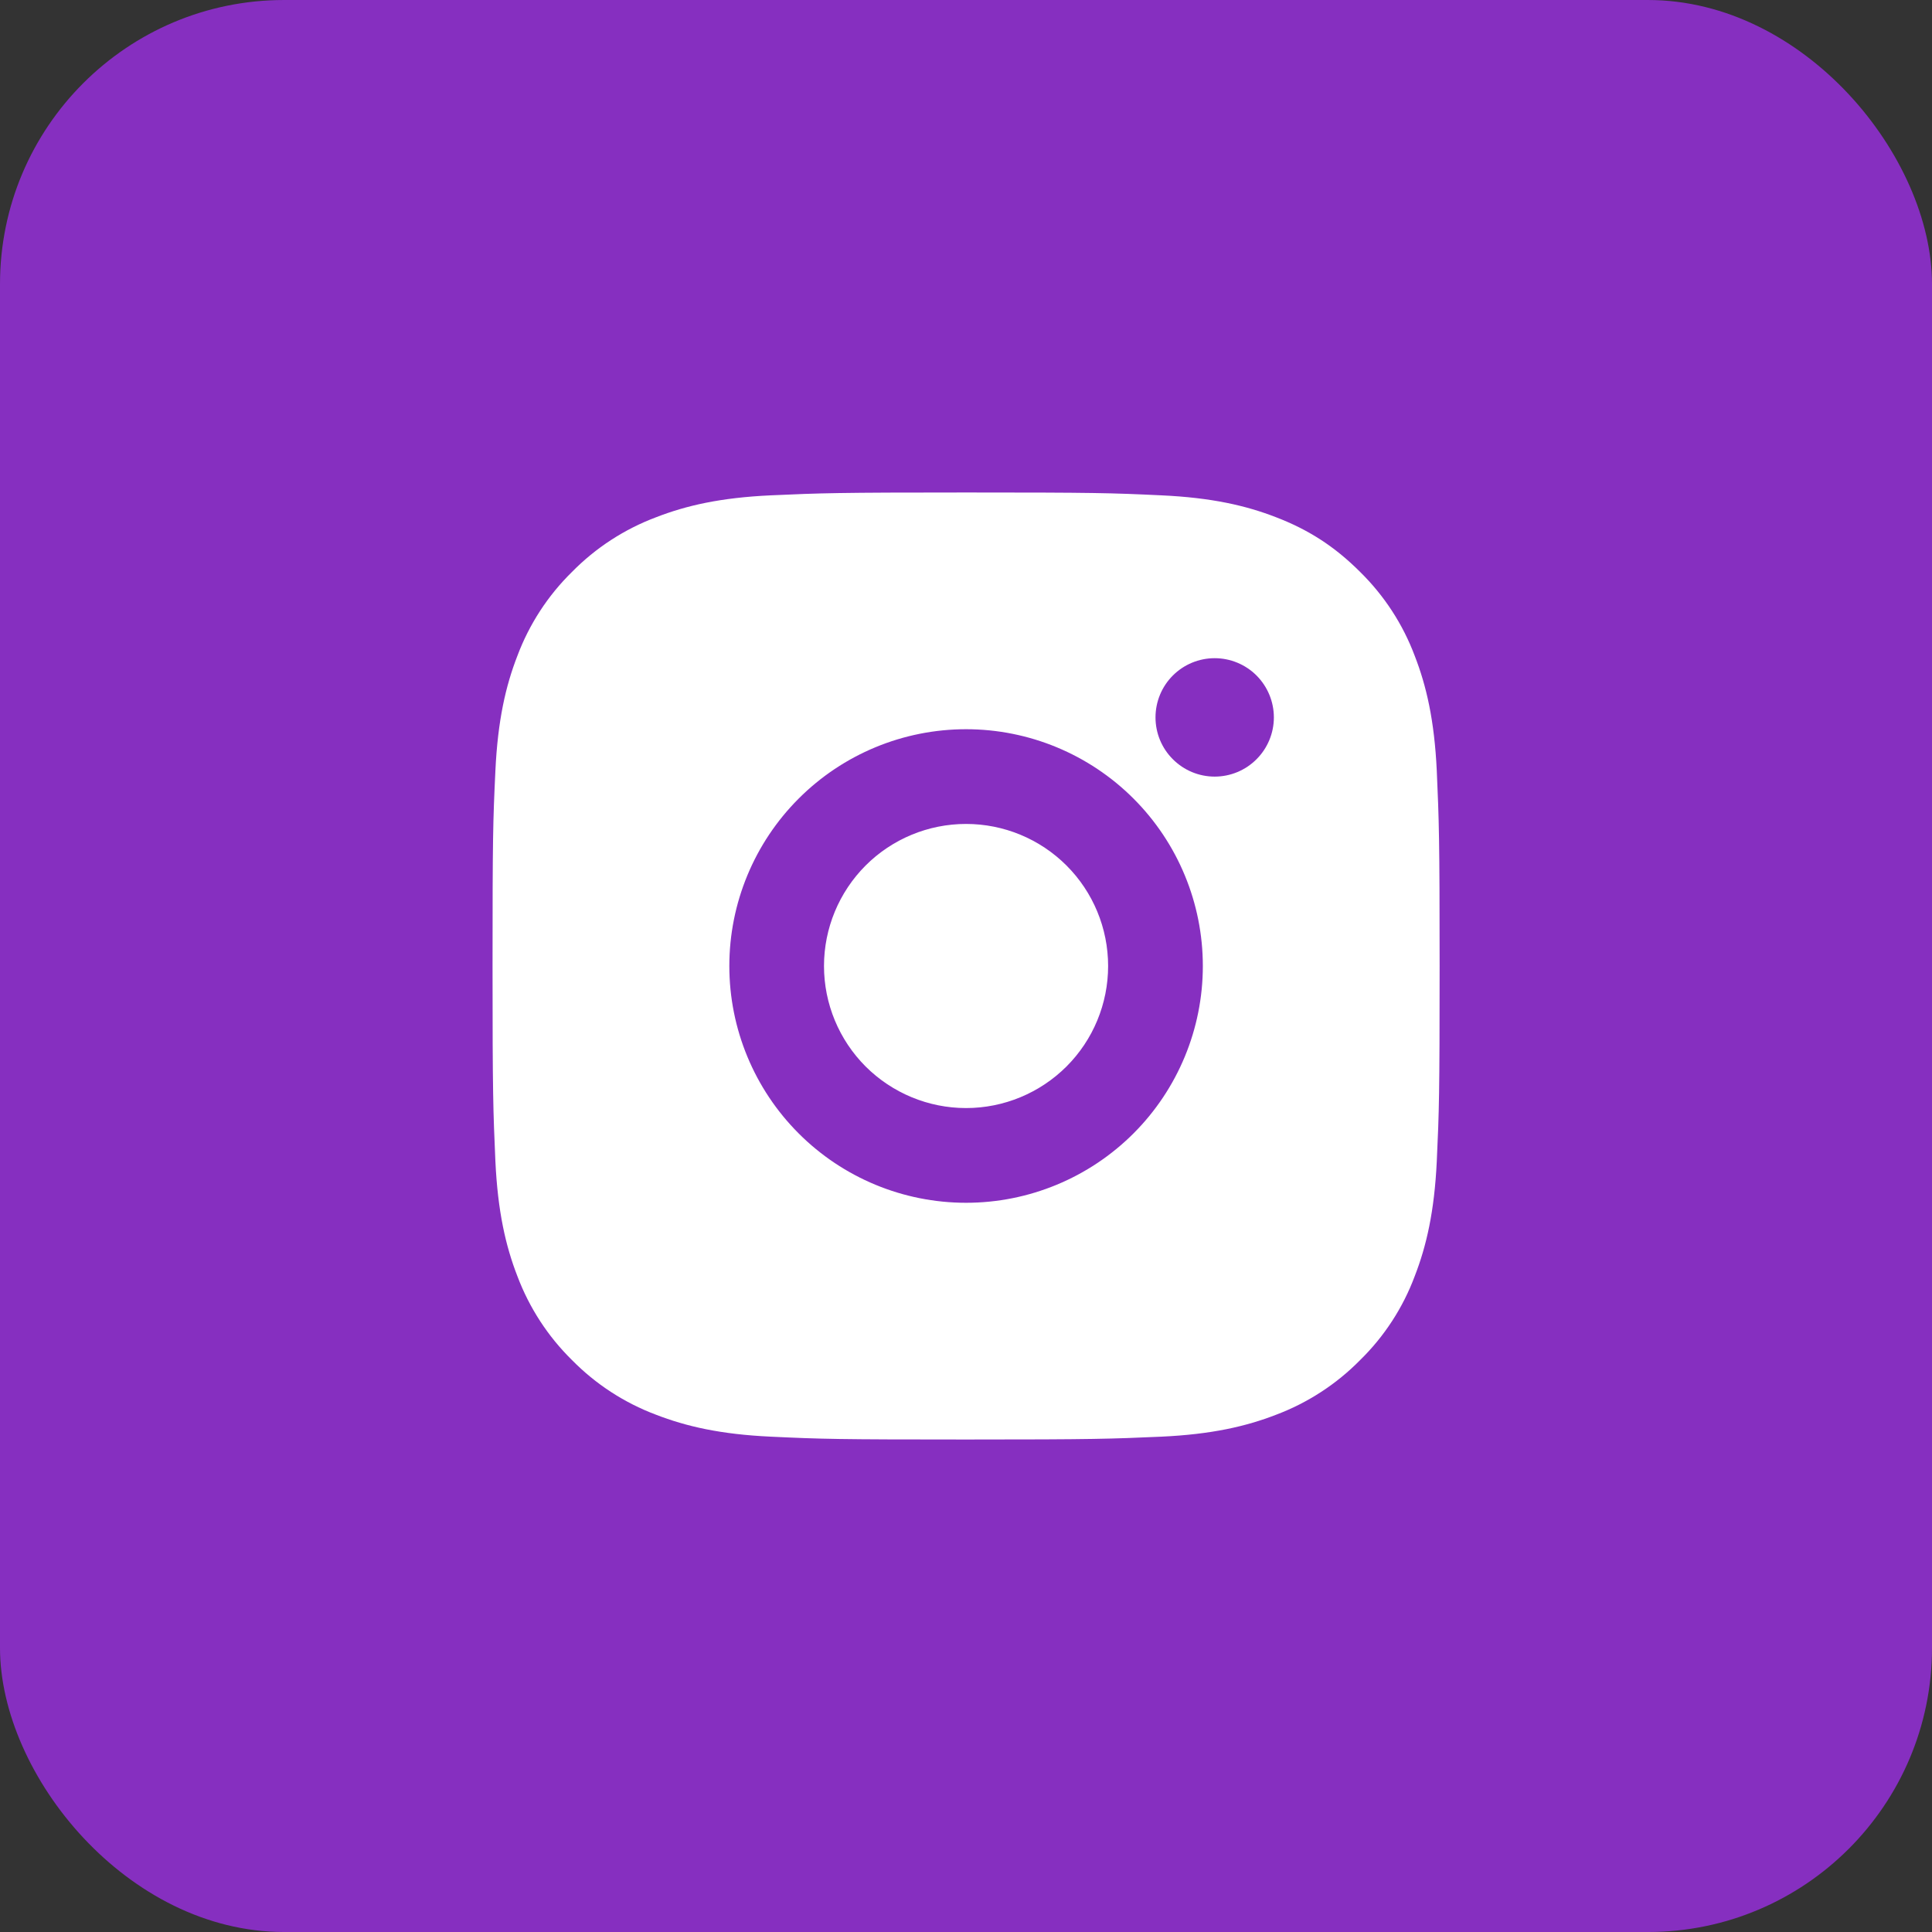 <svg width="34" height="34" viewBox="0 0 34 34" fill="none" xmlns="http://www.w3.org/2000/svg">
<rect x="0" y="0" width="34" height="34" fill="#333333" stroke="none"/>
<rect y="6.10352e-05" width="34" height="34" rx="5" fill="#862FC0"/>
<g clip-path="url(#clip0_206_18393)">
<path d="M17.001 8.667C19.265 8.667 19.548 8.675 20.436 8.717C21.324 8.758 21.928 8.897 22.46 9.104C23.01 9.316 23.473 9.602 23.936 10.065C24.36 10.482 24.688 10.985 24.897 11.542C25.103 12.072 25.243 12.677 25.285 13.565C25.324 14.453 25.335 14.736 25.335 17C25.335 19.264 25.326 19.547 25.285 20.435C25.243 21.322 25.103 21.927 24.897 22.458C24.689 23.015 24.361 23.519 23.936 23.935C23.52 24.358 23.016 24.686 22.46 24.896C21.929 25.102 21.324 25.242 20.436 25.283C19.548 25.322 19.265 25.333 17.001 25.333C14.737 25.333 14.455 25.325 13.566 25.283C12.679 25.242 12.075 25.102 11.543 24.896C10.987 24.687 10.483 24.359 10.066 23.935C9.642 23.518 9.315 23.015 9.105 22.458C8.899 21.927 8.76 21.322 8.718 20.435C8.679 19.547 8.668 19.264 8.668 17C8.668 14.736 8.676 14.453 8.718 13.565C8.76 12.677 8.899 12.073 9.105 11.542C9.314 10.985 9.642 10.481 10.066 10.065C10.483 9.641 10.987 9.313 11.543 9.104C12.075 8.897 12.678 8.758 13.566 8.717C14.455 8.677 14.737 8.667 17.001 8.667ZM17.001 12.833C15.896 12.833 14.836 13.272 14.055 14.054C13.274 14.835 12.835 15.895 12.835 17C12.835 18.105 13.274 19.165 14.055 19.946C14.836 20.728 15.896 21.167 17.001 21.167C18.106 21.167 19.166 20.728 19.948 19.946C20.729 19.165 21.168 18.105 21.168 17C21.168 15.895 20.729 14.835 19.948 14.054C19.166 13.272 18.106 12.833 17.001 12.833ZM22.418 12.625C22.418 12.349 22.308 12.084 22.113 11.888C21.918 11.693 21.653 11.583 21.376 11.583C21.1 11.583 20.835 11.693 20.64 11.888C20.444 12.084 20.335 12.349 20.335 12.625C20.335 12.901 20.444 13.166 20.64 13.361C20.835 13.557 21.1 13.667 21.376 13.667C21.653 13.667 21.918 13.557 22.113 13.361C22.308 13.166 22.418 12.901 22.418 12.625ZM17.001 14.5C17.664 14.5 18.3 14.763 18.769 15.232C19.238 15.701 19.501 16.337 19.501 17C19.501 17.663 19.238 18.299 18.769 18.768C18.3 19.236 17.664 19.5 17.001 19.5C16.338 19.5 15.702 19.236 15.233 18.768C14.765 18.299 14.501 17.663 14.501 17C14.501 16.337 14.765 15.701 15.233 15.232C15.702 14.763 16.338 14.5 17.001 14.5Z" fill="white"/>
</g>
<defs>
<clipPath id="clip0_206_18393">
<rect width="20" height="20" fill="white" transform="translate(7 7)"/>
</clipPath>
</defs>
</svg>
